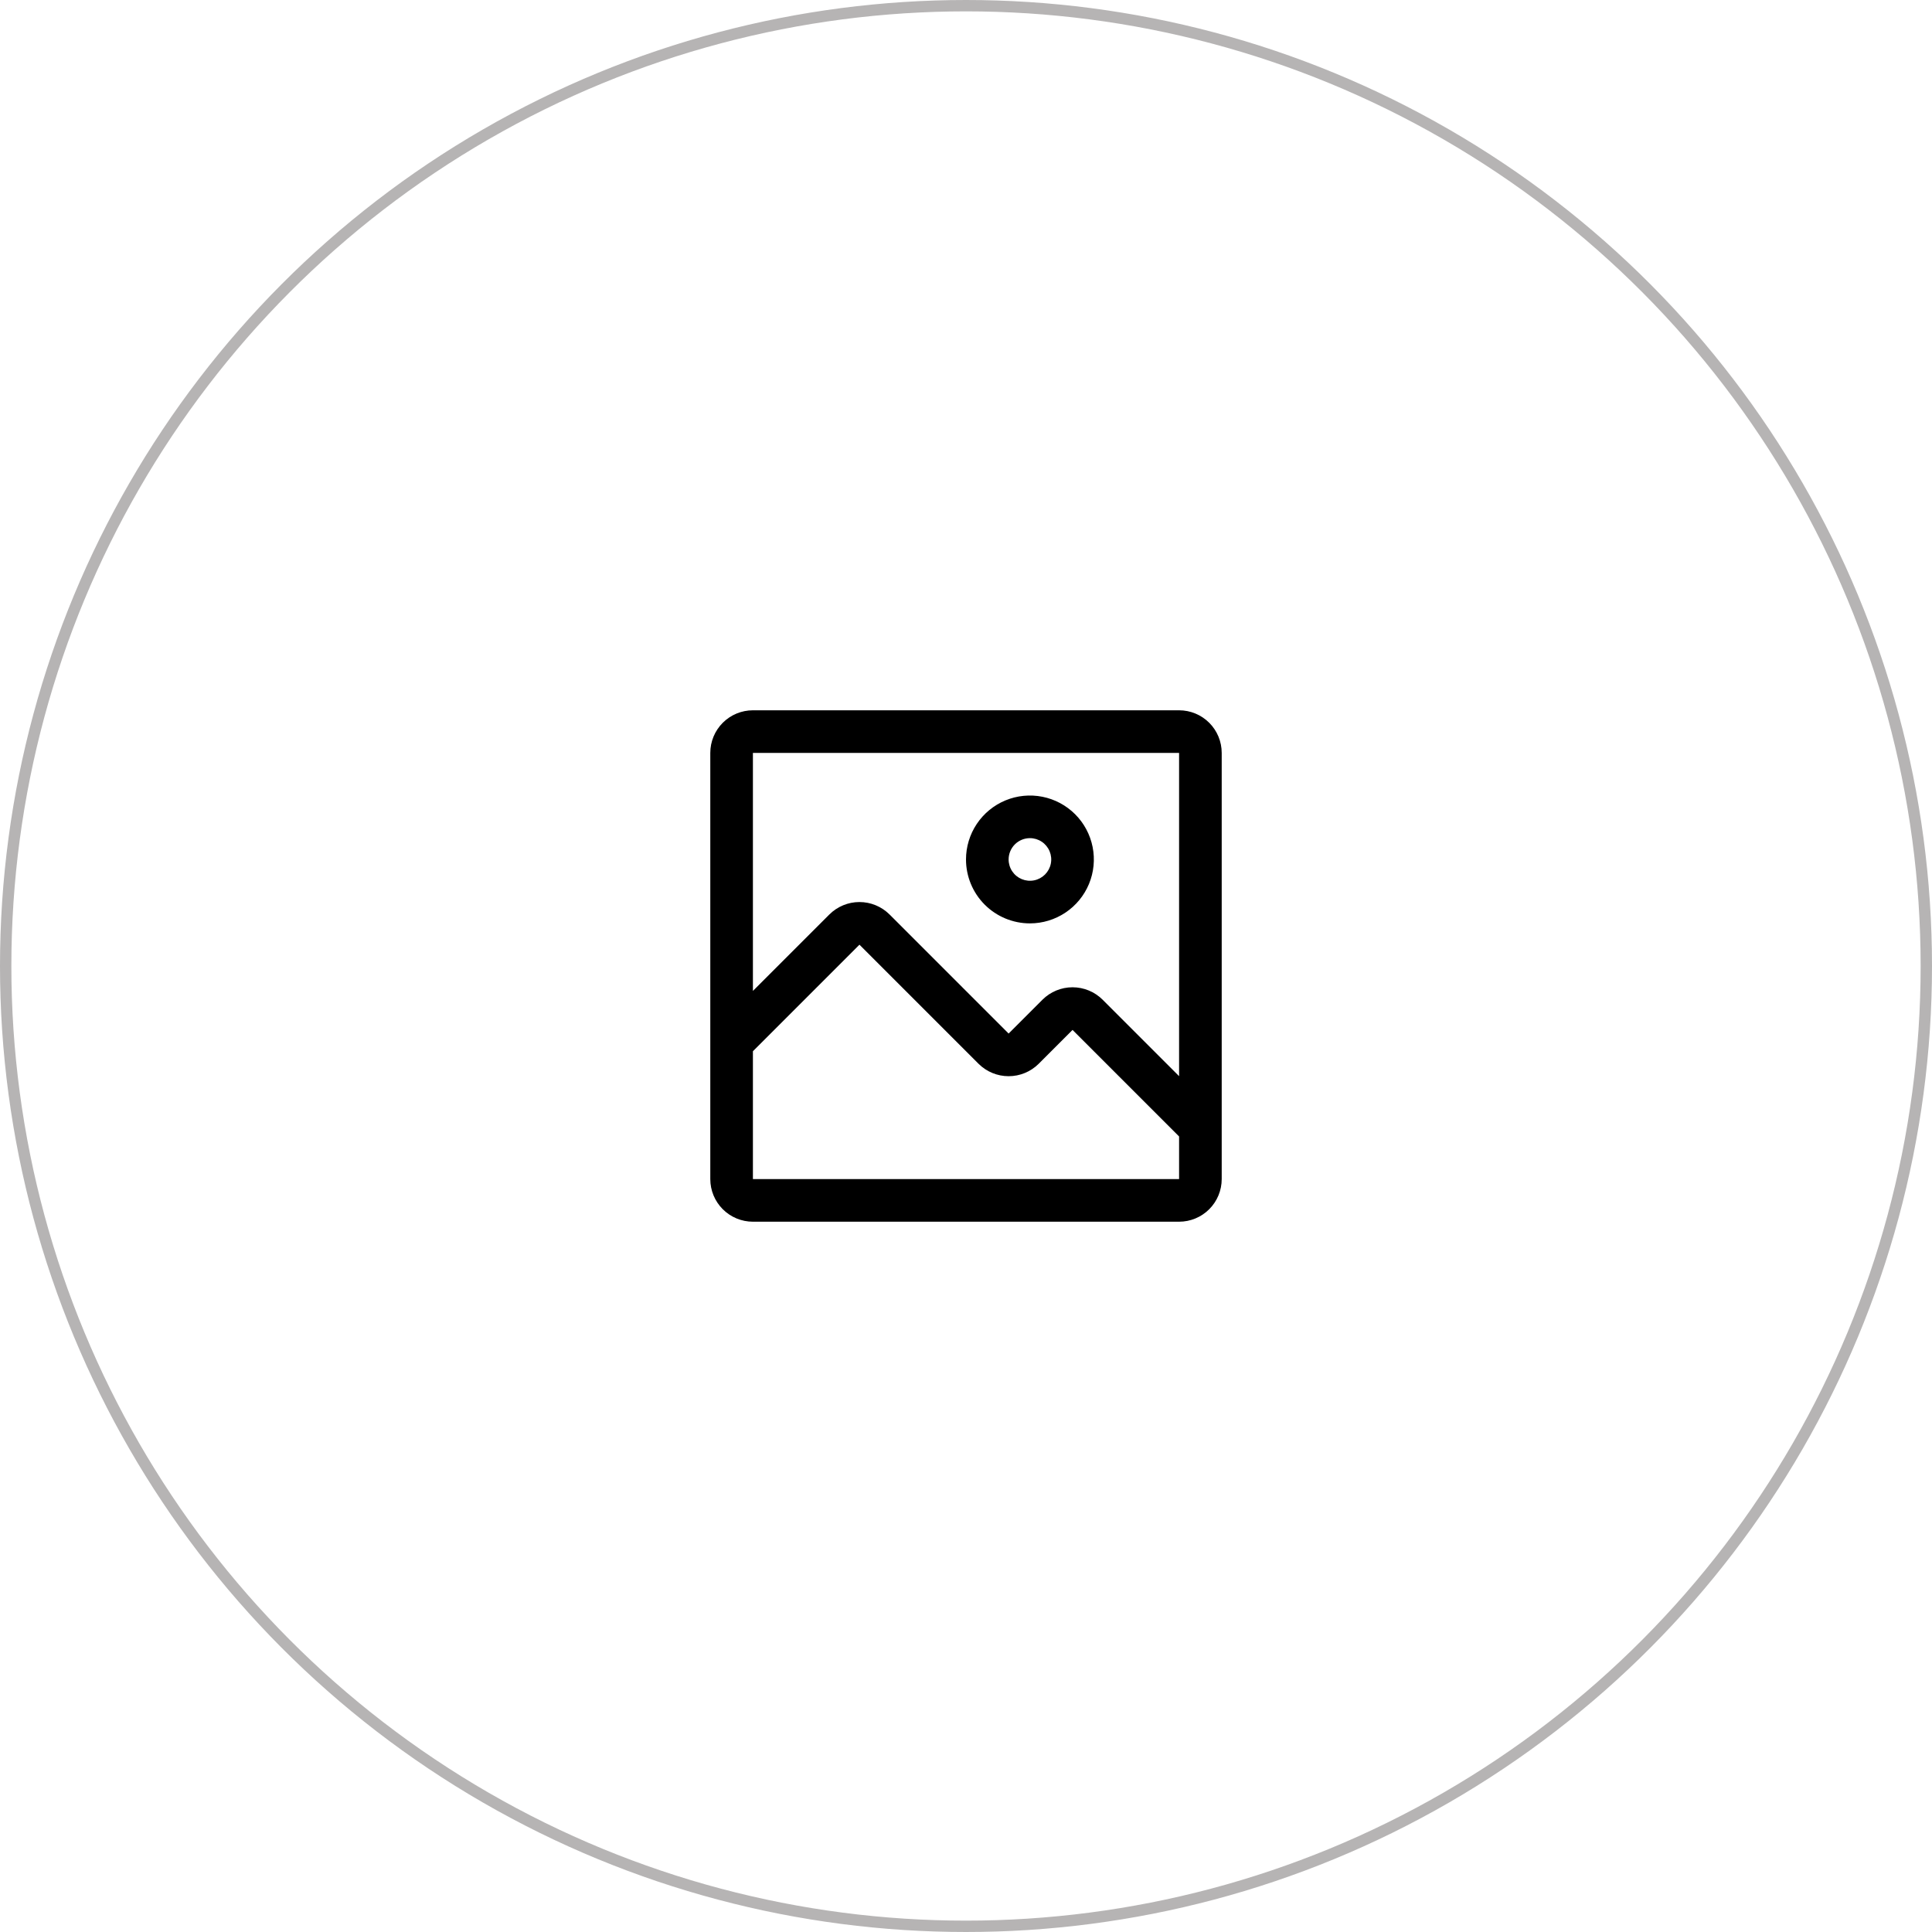 <svg width="170" height="170" viewBox="0 0 170 170" fill="none" xmlns="http://www.w3.org/2000/svg">
<circle cx="85" cy="85" r="84.5" stroke="#B6B4B4"/>
<path d="M90.625 81.25C91.737 81.25 92.825 80.92 93.75 80.302C94.675 79.684 95.396 78.805 95.822 77.778C96.248 76.75 96.359 75.619 96.142 74.528C95.925 73.436 95.389 72.434 94.603 71.647C93.816 70.861 92.814 70.325 91.722 70.108C90.631 69.891 89.5 70.002 88.472 70.428C87.445 70.854 86.566 71.575 85.948 72.5C85.33 73.425 85 74.513 85 75.625C85 77.117 85.593 78.548 86.647 79.603C87.702 80.657 89.133 81.25 90.625 81.25ZM90.625 73.75C90.996 73.75 91.358 73.86 91.667 74.066C91.975 74.272 92.215 74.565 92.357 74.907C92.499 75.25 92.536 75.627 92.464 75.991C92.392 76.355 92.213 76.689 91.951 76.951C91.689 77.213 91.355 77.392 90.991 77.464C90.627 77.536 90.25 77.499 89.907 77.357C89.565 77.215 89.272 76.975 89.066 76.667C88.86 76.358 88.75 75.996 88.75 75.625C88.75 75.128 88.948 74.651 89.299 74.299C89.651 73.948 90.128 73.75 90.625 73.75Z" fill="black"/>
<path d="M103.75 62.5H66.25C65.255 62.5 64.302 62.895 63.598 63.598C62.895 64.302 62.5 65.255 62.5 66.25V103.75C62.5 104.745 62.895 105.698 63.598 106.402C64.302 107.105 65.255 107.5 66.25 107.5H103.75C104.745 107.5 105.698 107.105 106.402 106.402C107.105 105.698 107.5 104.745 107.5 103.75V66.25C107.5 65.255 107.105 64.302 106.402 63.598C105.698 62.895 104.745 62.5 103.75 62.5ZM103.75 103.75H66.25V92.5L75.625 83.125L86.106 93.606C86.809 94.305 87.759 94.697 88.75 94.697C89.741 94.697 90.691 94.305 91.394 93.606L94.375 90.625L103.75 100V103.75ZM103.75 94.694L97.019 87.963C96.316 87.264 95.366 86.872 94.375 86.872C93.384 86.872 92.434 87.264 91.731 87.963L88.75 90.944L78.269 80.463C77.566 79.764 76.616 79.372 75.625 79.372C74.634 79.372 73.684 79.764 72.981 80.463L66.25 87.194V66.25H103.75V94.694Z" fill="black"/>
</svg>
